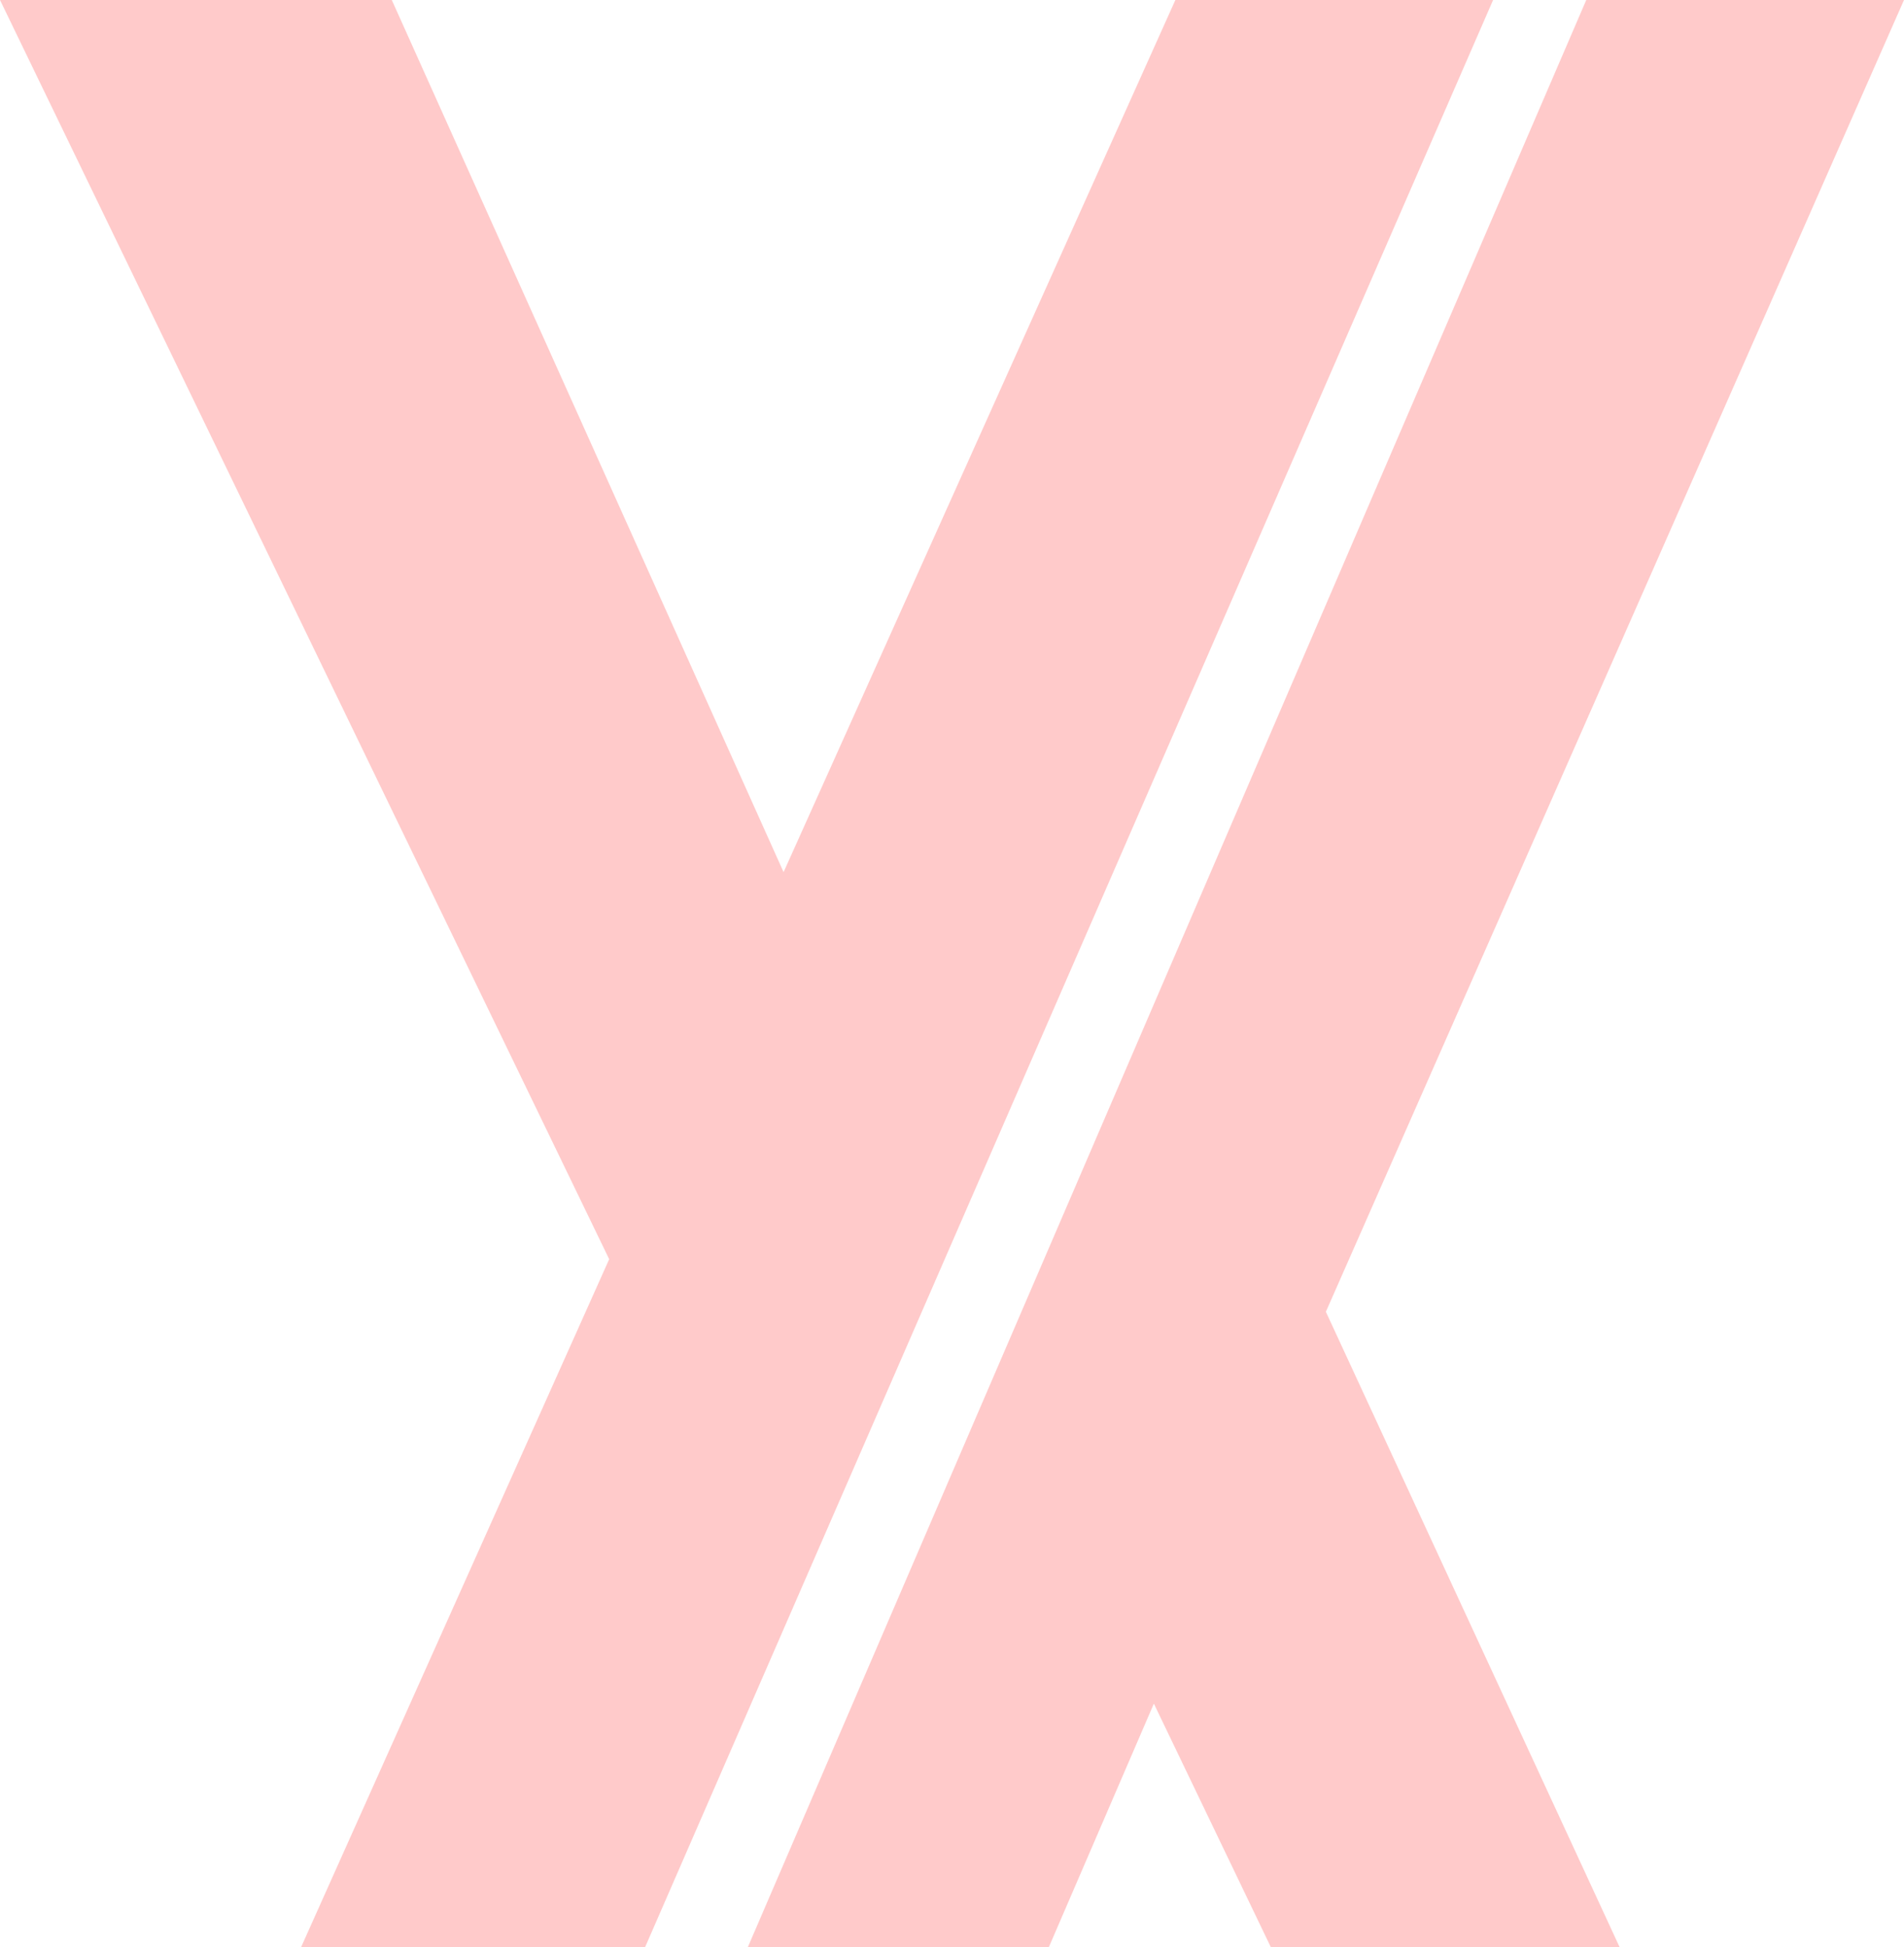<svg xmlns="http://www.w3.org/2000/svg" viewBox="0 0 7.97 8.15"><defs><style>.cls-1{fill:#ffcaca;}</style></defs><g id="Layer_2" data-name="Layer 2"><g id="Layer_1-2" data-name="Layer 1"><path class="cls-1" d="M6.25,0,2.7,8.15H1.26L2.55,5.27,0,0H1.64L3.28,3.65,4.92,0Z"/><polygon class="cls-1" points="3.13 8.15 4.39 8.15 4.83 7.13 5.32 8.15 6.78 8.15 5.55 5.49 7.97 0 6.64 0 3.13 8.15"/></g></g></svg>